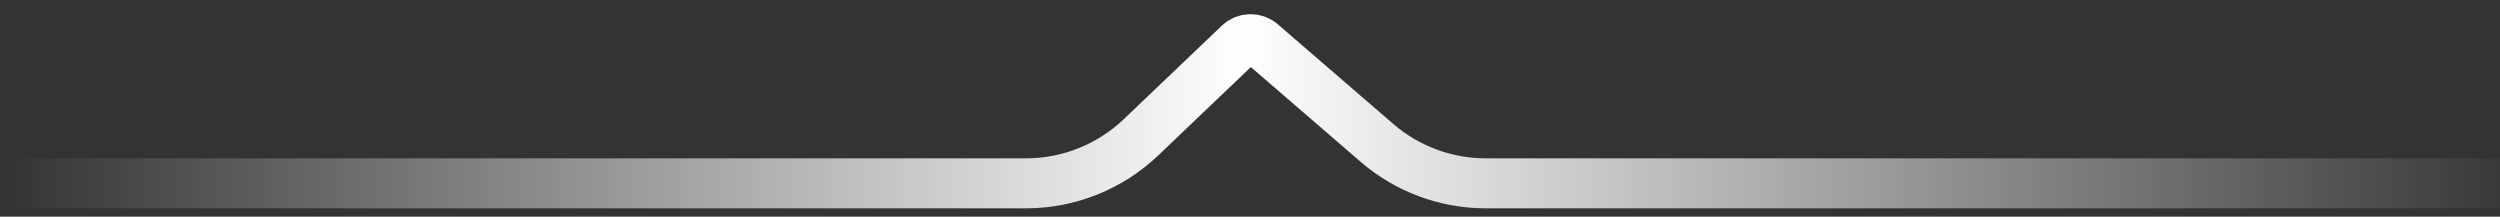 <svg width="150" height="13" viewBox="0 0 150 13" fill="none" xmlns="http://www.w3.org/2000/svg">
<rect x="0" y="0" width="150" height="13" fill="#333333" stroke="none"/>
<path d="M0 11L61.559 11C64.129 11 66.6 10.01 68.46 8.237L74.344 2.626C74.716 2.271 75.297 2.256 75.687 2.593L82.616 8.571C84.431 10.138 86.75 11 89.148 11L117.467 11L150 11" stroke="url(#paint0_linear_5284_75026)" stroke-width="3"/>
<defs>
<linearGradient id="paint0_linear_5284_75026" x1="0" y1="6.5" x2="152.483" y2="6.5" gradientUnits="userSpaceOnUse">
<stop stop-color="white" stop-opacity="0"/>
<stop offset="0.489" stop-color="white"/>
<stop offset="1" stop-color="white" stop-opacity="0"/>
</linearGradient>
</defs>
</svg>
